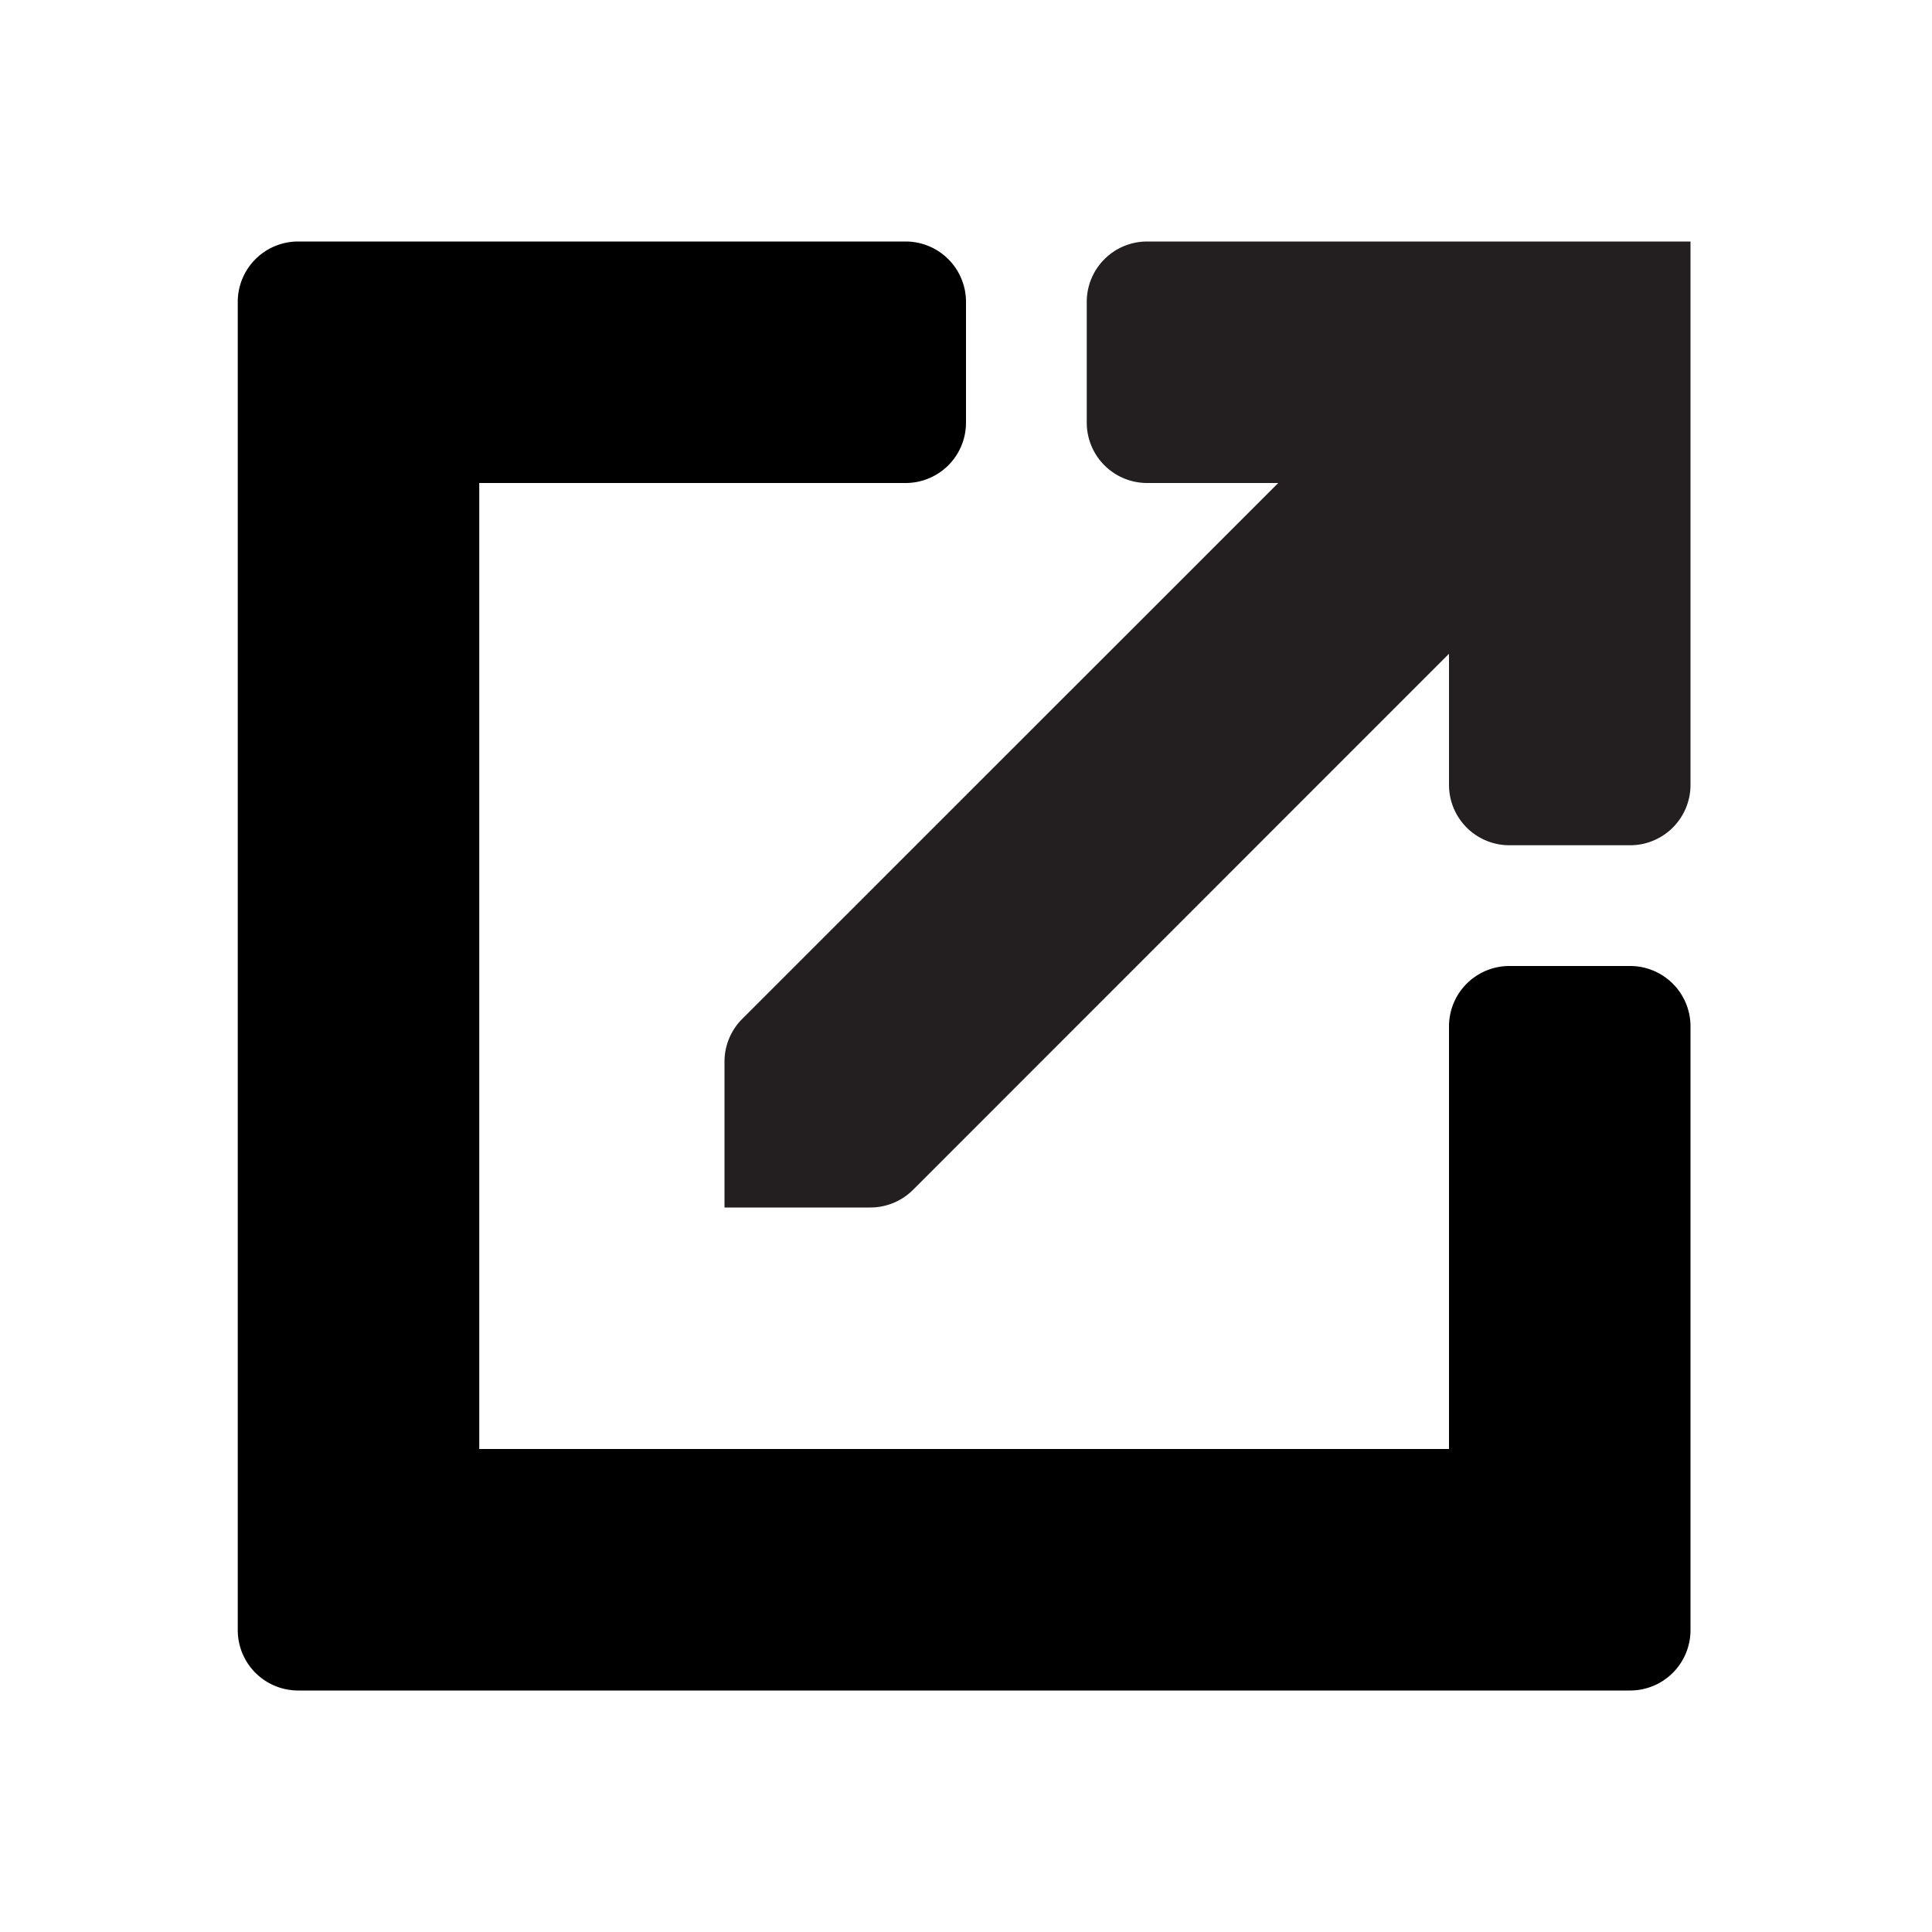 <svg xmlns="http://www.w3.org/2000/svg" width="16" height="16" viewBox="0 0 16 16"><title>finite-icons</title><path d="M13.5,14H2.469a0.5,0.5,0,0,1-.5-0.5V2.5a0.5,0.5,0,0,1,.5-0.5H7.5a0.5,0.5,0,0,1,.5.5v1a0.5,0.5,0,0,1-.5.5H3.969v8H12V8.5A0.5,0.5,0,0,1,12.5,8h1a0.5,0.5,0,0,1,.5.5v5A0.5,0.5,0,0,1,13.5,14Z"/><path d="M9.5,2a0.5,0.5,0,0,0-.5.5v1a0.5,0.5,0,0,0,.5.5h1.086L6.146,8.439A0.5,0.5,0,0,0,6,8.793V10H7.207a0.5,0.5,0,0,0,.354-0.146L12,5.414V6.5a0.5,0.5,0,0,0,.5.5h1A0.5,0.5,0,0,0,14,6.5V2H9.5Z" fill="#231f20"/></svg>